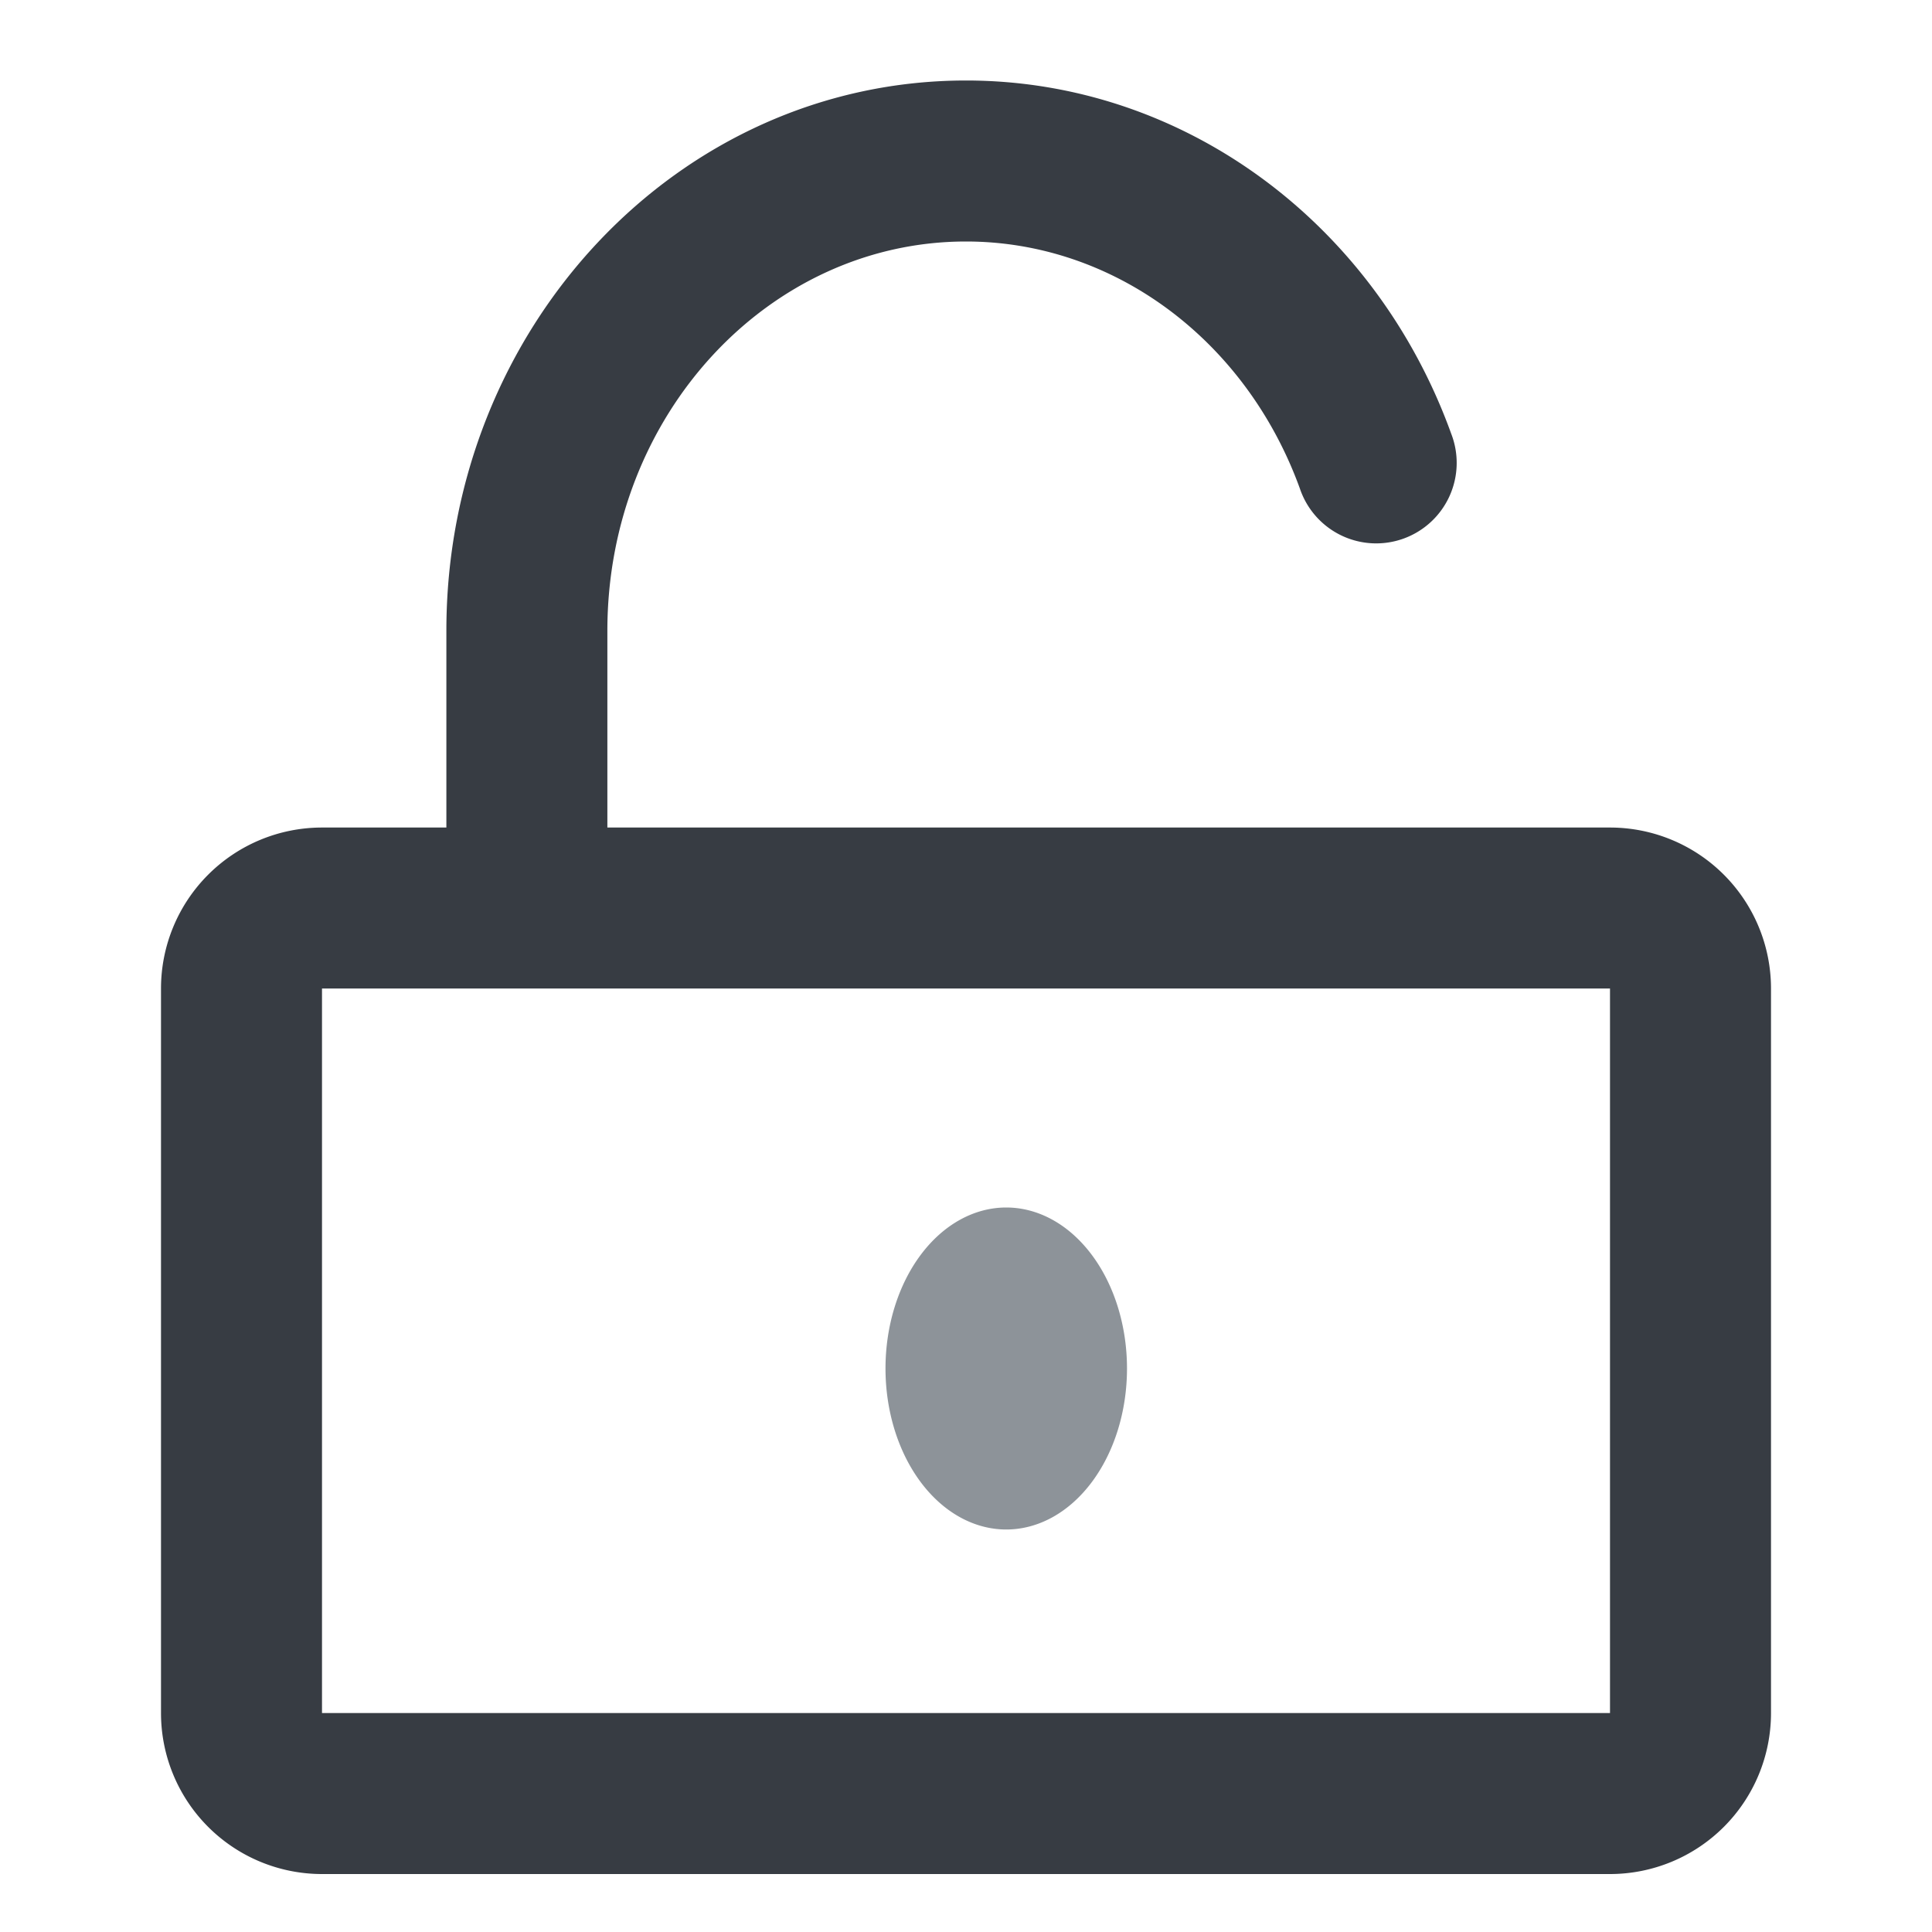<?xml version="1.0" standalone="no"?><!DOCTYPE svg PUBLIC "-//W3C//DTD SVG 1.1//EN" "http://www.w3.org/Graphics/SVG/1.1/DTD/svg11.dtd"><svg viewBox="0 0 1024 1024" version="1.1" xmlns="http://www.w3.org/2000/svg"><path d="M170.667 438.613h682.667a85.333 85.333 0 0 1 85.333 85.333v384a85.333 85.333 0 0 1-85.333 85.333H170.667a85.333 85.333 0 0 1-85.333-85.333v-384a85.333 85.333 0 0 1 85.333-85.333z m0 85.333v384h682.667v-384H170.667z" fill="#373C43" /><path d="M321.92 477.867V334.293C321.92 219.733 407.68 128 512 128c78.464 0 148.48 52.309 176.981 130.987a42.667 42.667 0 1 0 80.213-29.056C728.917 118.357 627.456 42.667 512 42.667 359.253 42.667 236.587 173.867 236.587 334.293V477.867a42.667 42.667 0 0 0 85.333 0z" fill="#373C43" /><path d="M469.333 725.333a85.333 64 90 1 0 128 0 85.333 64 90 1 0-128 0Z" fill="#8D9399" /></svg>